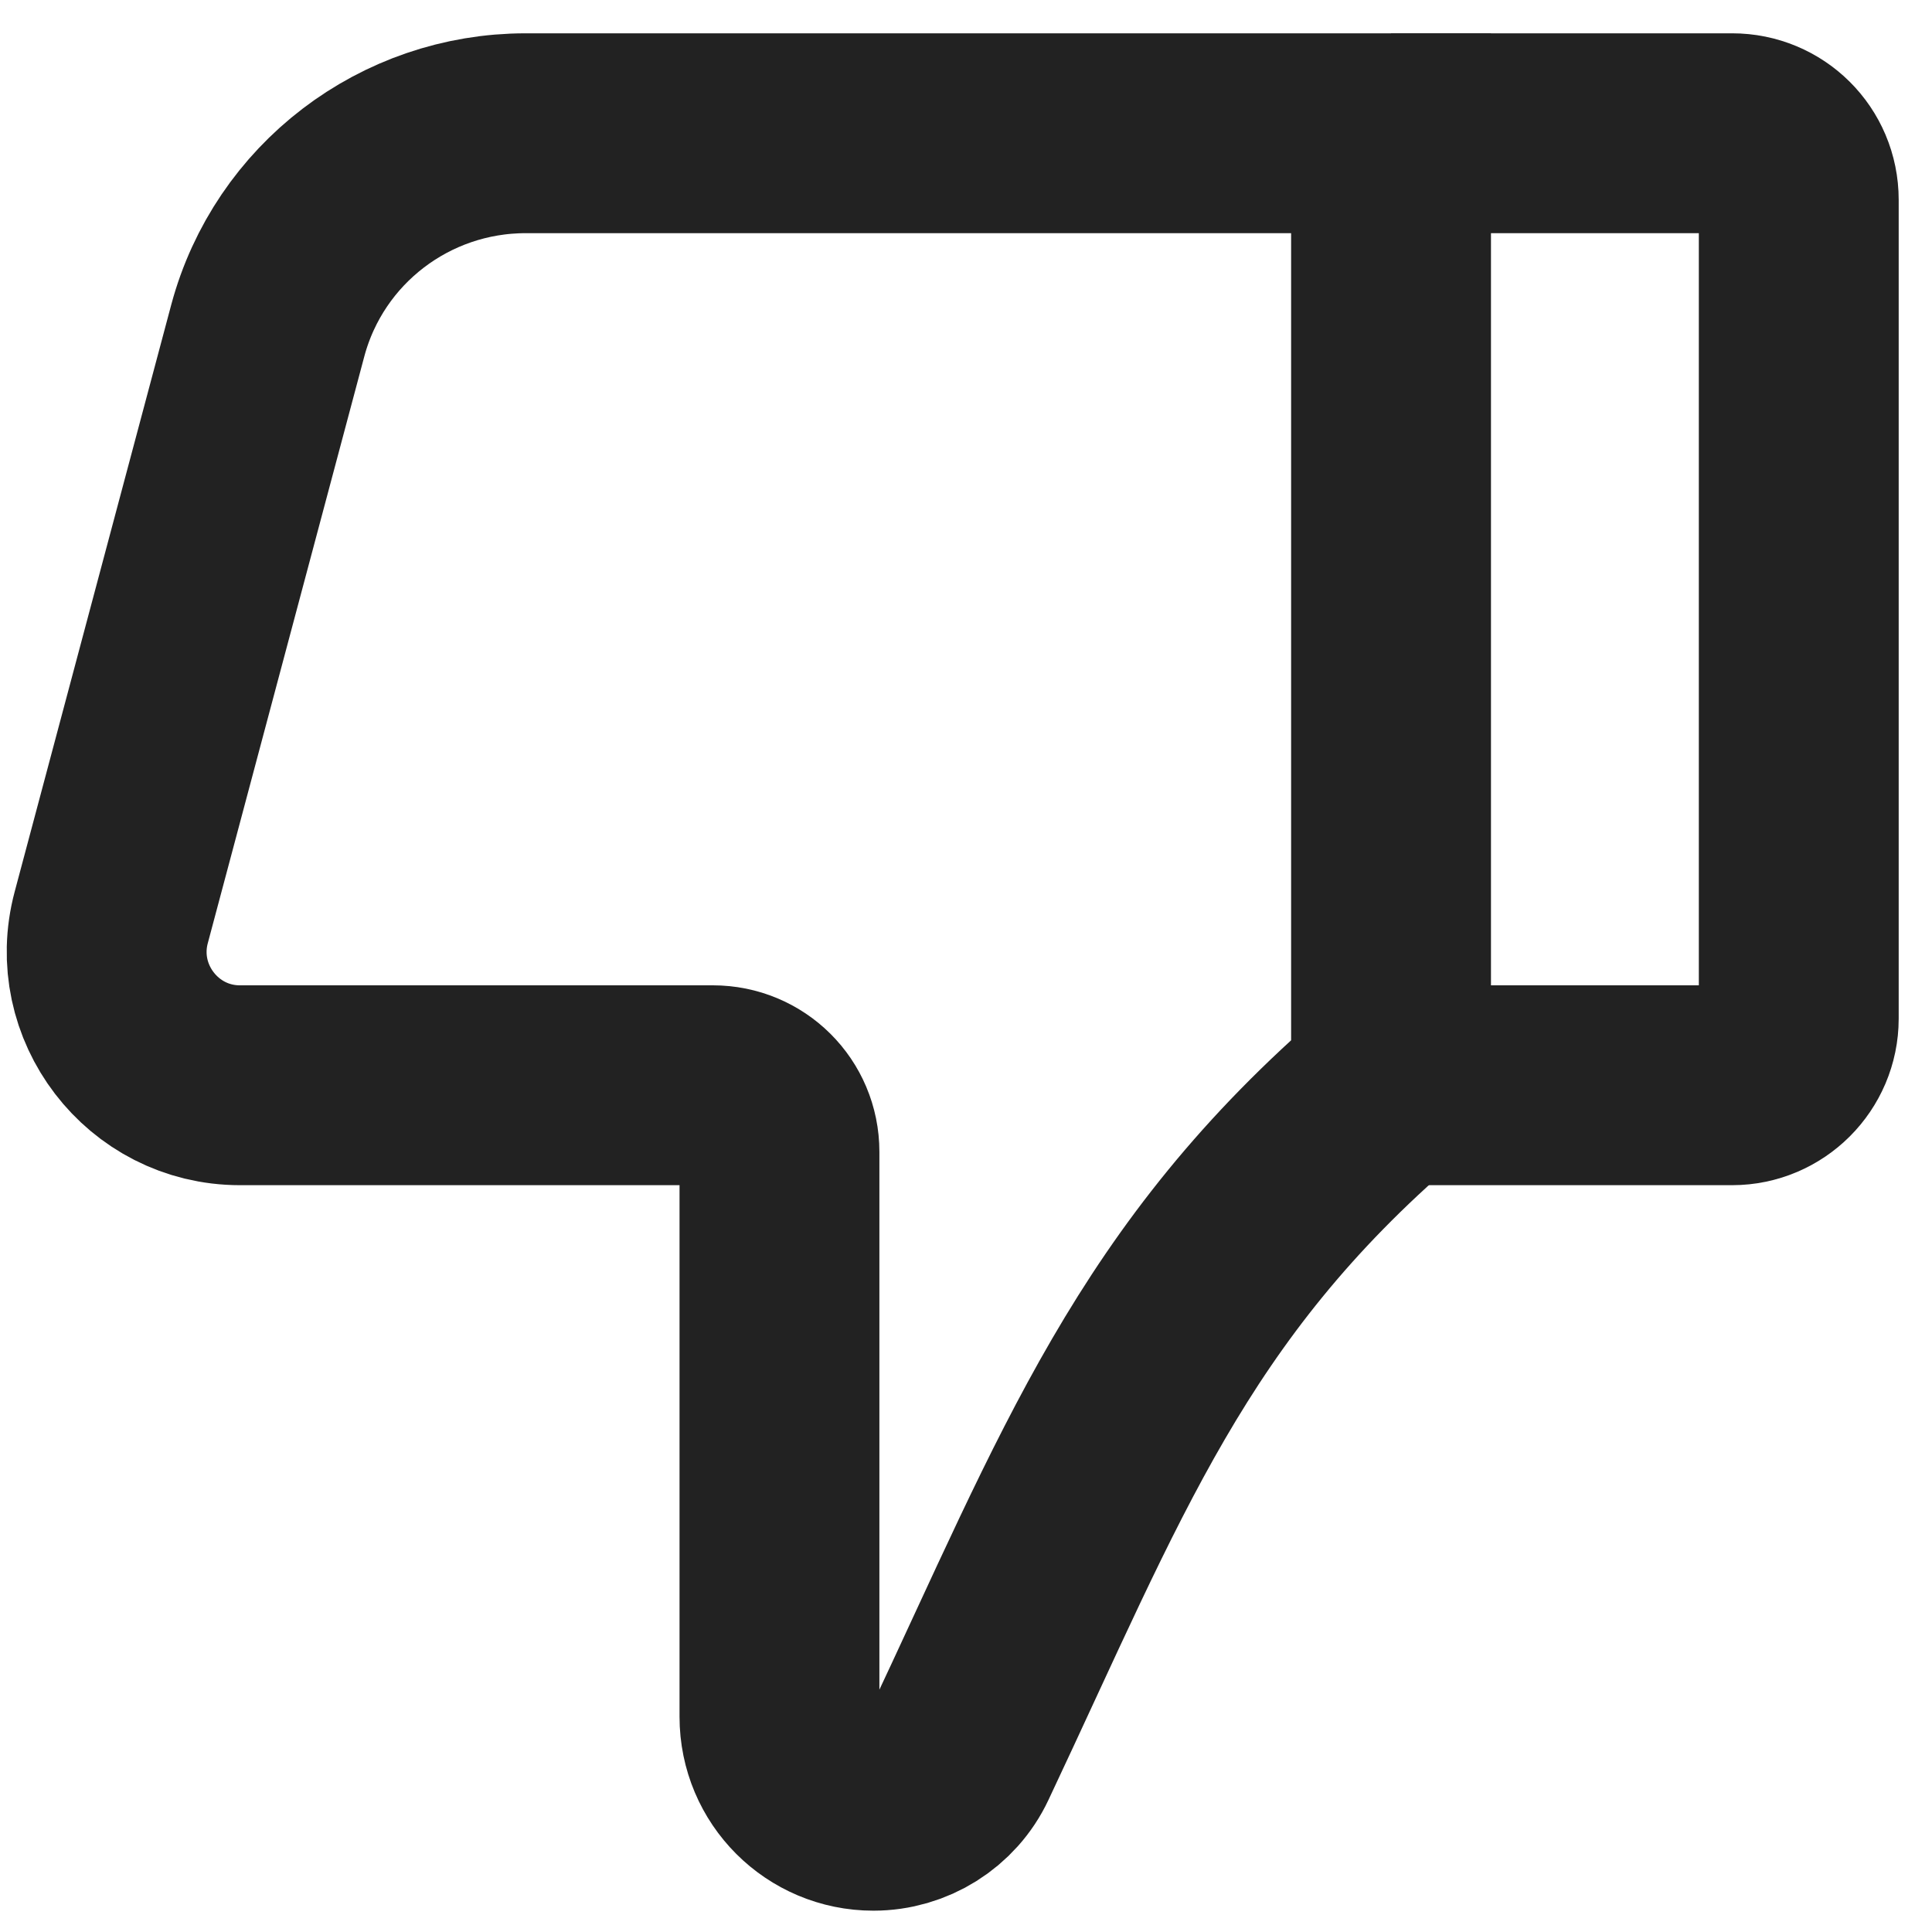 <svg width="29" height="29" viewBox="0 0 29 29" fill="none" xmlns="http://www.w3.org/2000/svg" xmlns:xlink="http://www.w3.org/1999/xlink">
	<desc>
			Created with Pixso.
	</desc>
	<defs/>
	<path id="Форма 100" d="M14.38 26.38C14.15 26.87 13.65 27.18 13.11 27.18C12.33 27.18 11.7 26.55 11.7 25.77L11.7 17.29C11.7 16.73 11.25 16.29 10.7 16.29L3.6 16.29C2.29 16.29 1.33 15.04 1.67 13.77L4.02 4.96C4.49 3.21 6.08 2 7.89 2L20.88 2L20.88 16.29C17.43 19.25 16.39 22.12 14.38 26.38Z" stroke="#222222" stroke-opacity="1" stroke-width="3"/>
	<path id="Форма 101" d="M20.88 16.29L26 16.29C26.55 16.29 27 15.84 27 15.29L27 3C27 2.44 26.55 2 26 2L20.88 2" stroke="#222222" stroke-opacity="1" stroke-width="3"/>
</svg>

